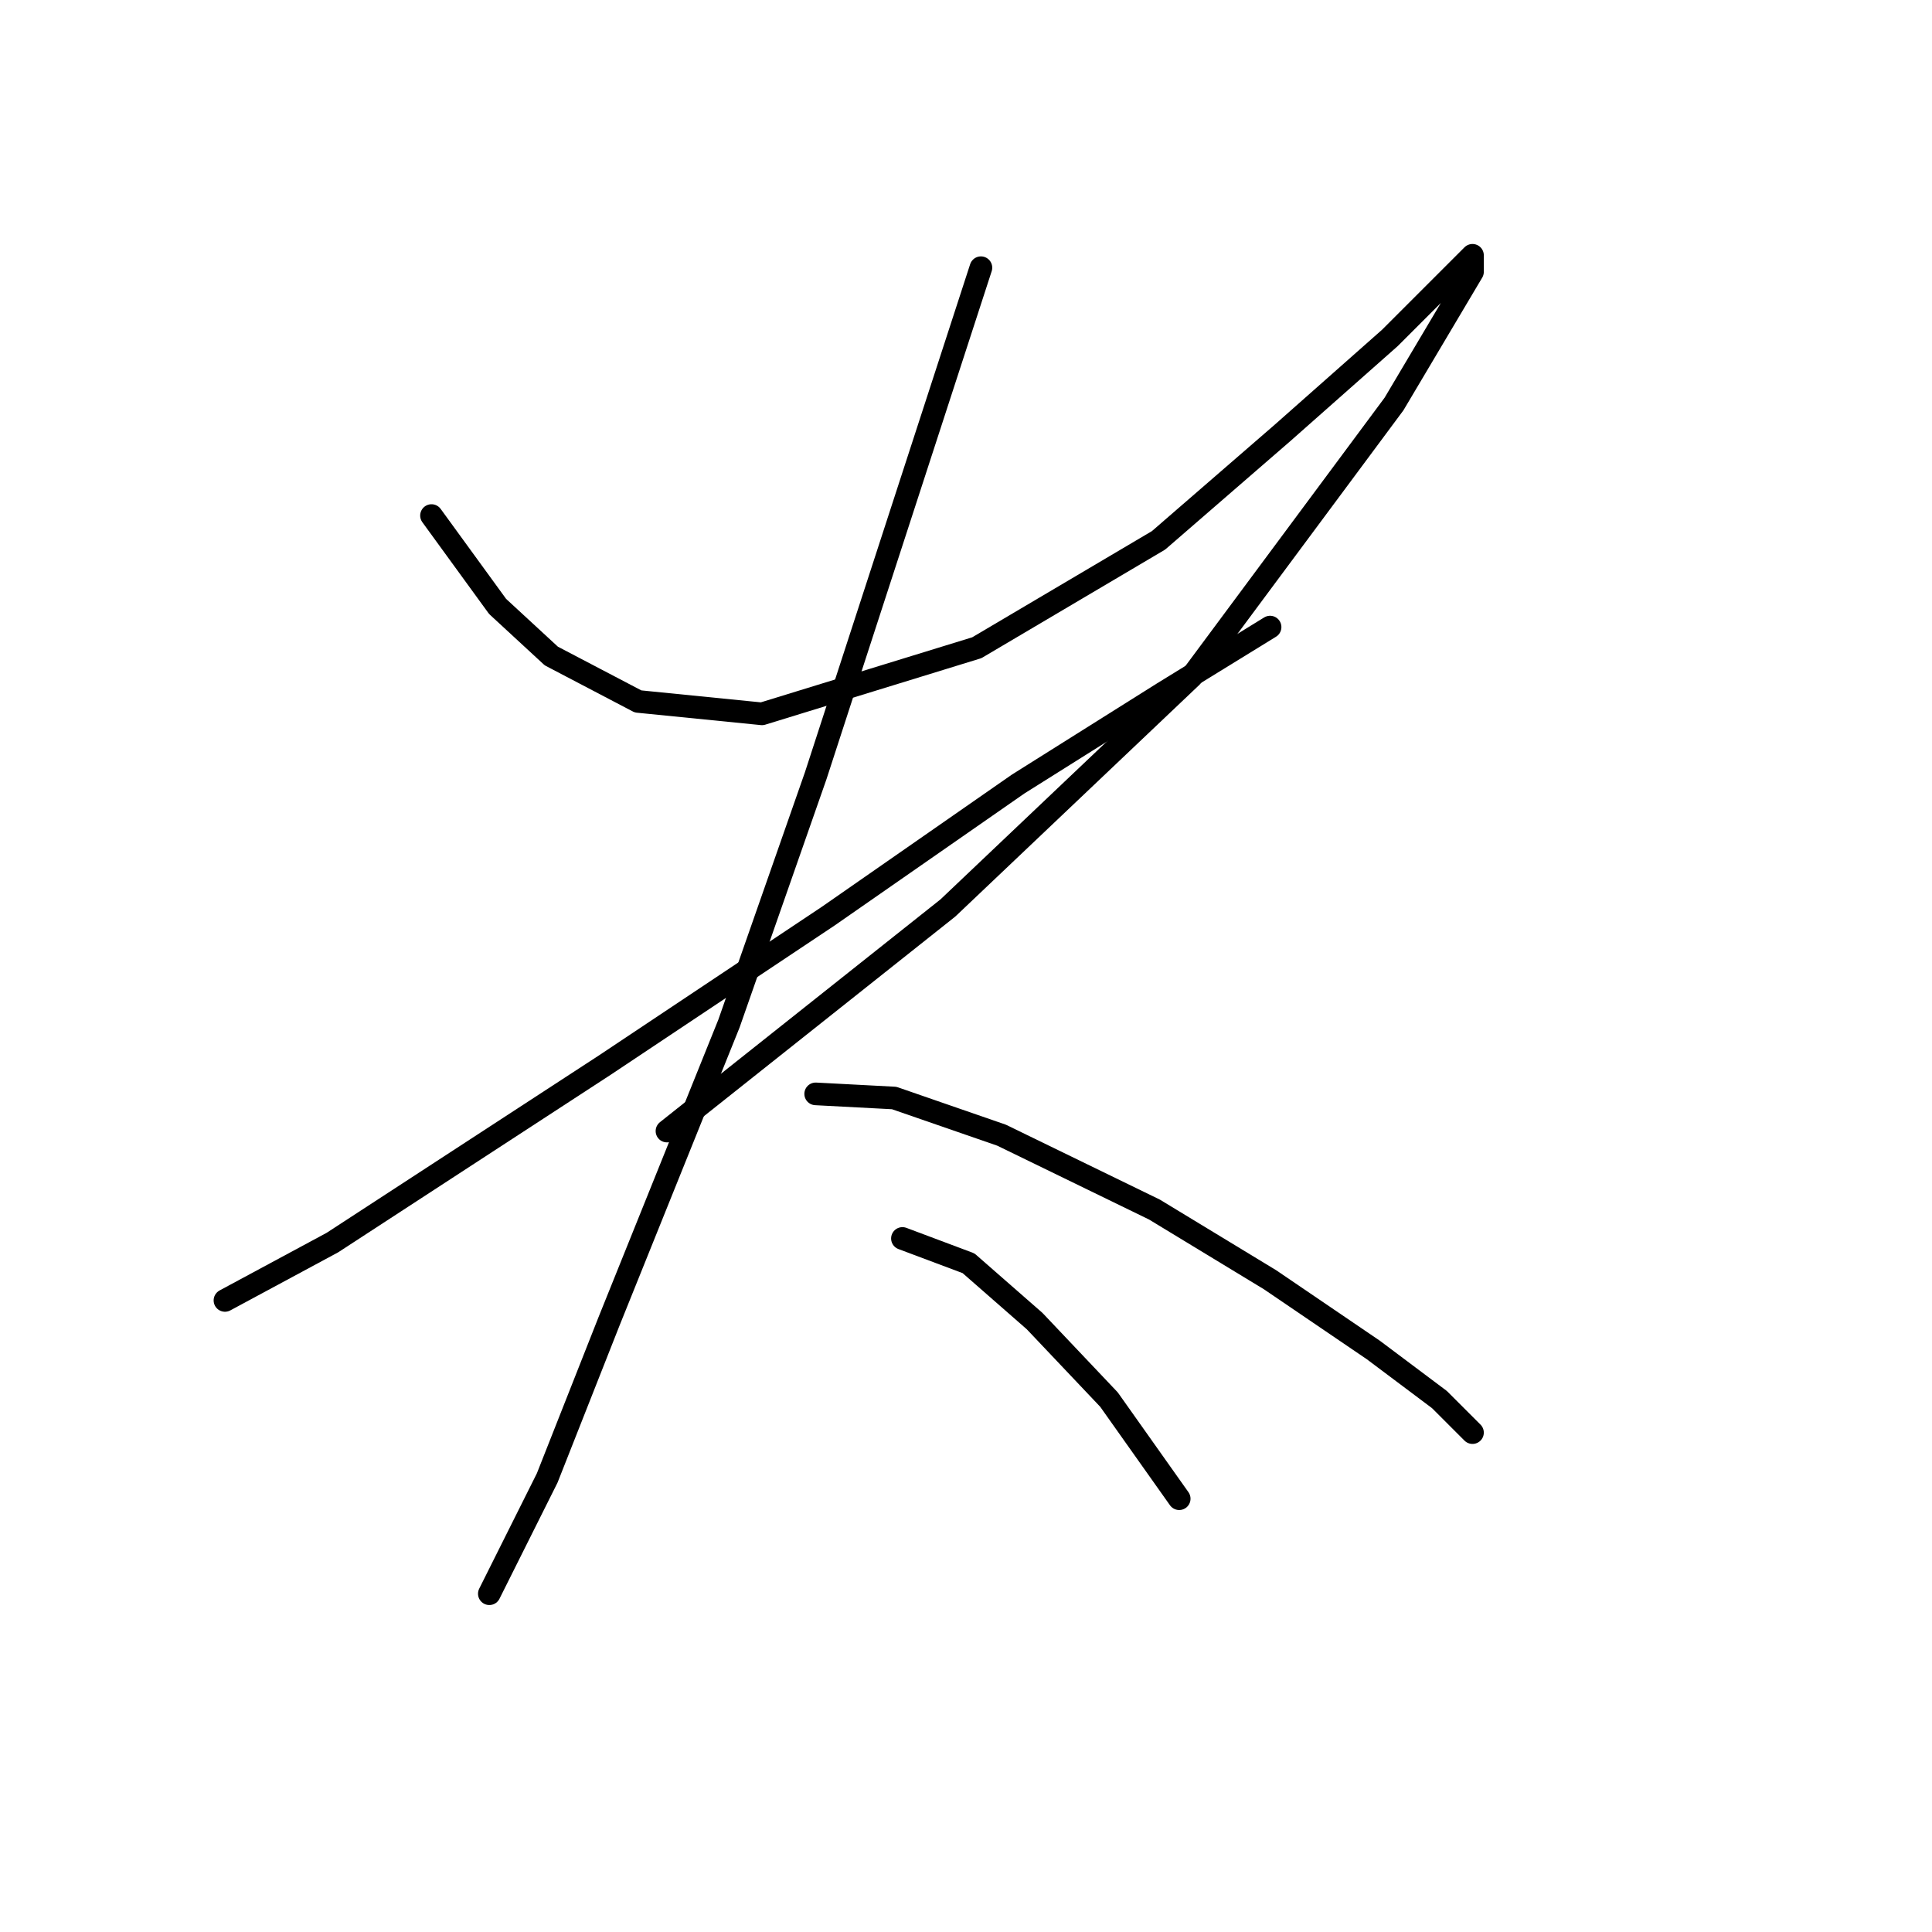 <?xml version="1.0" standalone="no"?>
    <svg width="256" height="256" xmlns="http://www.w3.org/2000/svg" version="1.1">
    <polyline stroke="black" stroke-width="3" stroke-linecap="round" fill="transparent" stroke-linejoin="round" points="57.177 68.314 65.935 80.356 73.051 86.924 84.545 92.945 100.966 94.587 129.429 85.83 153.513 71.598 169.934 57.367 184.165 44.778 191.281 37.662 195.113 33.83 195.113 36.02 184.713 53.535 157.892 89.661 125.598 120.313 88.377 149.871 88.377 149.871 " />
        <polyline stroke="black" stroke-width="3" stroke-linecap="round" fill="transparent" stroke-linejoin="round" points="29.809 172.313 44.041 164.65 80.167 141.113 109.724 121.408 134.903 103.893 154.06 91.851 168.292 83.093 168.292 83.093 " />
        <polyline stroke="black" stroke-width="3" stroke-linecap="round" fill="transparent" stroke-linejoin="round" points="129.977 35.472 108.082 102.798 96.587 135.64 80.714 175.05 72.504 195.849 64.84 211.176 64.84 211.176 " />
        <polyline stroke="black" stroke-width="3" stroke-linecap="round" fill="transparent" stroke-linejoin="round" points="108.082 144.945 118.482 145.492 132.713 150.418 152.966 160.271 168.292 169.576 181.976 178.881 190.734 185.45 195.113 189.828 195.113 189.828 " />
        <polyline stroke="black" stroke-width="3" stroke-linecap="round" fill="transparent" stroke-linejoin="round" points="119.577 164.102 128.334 167.387 137.092 175.05 146.945 185.45 156.25 198.586 156.25 198.586 " />
        </svg>